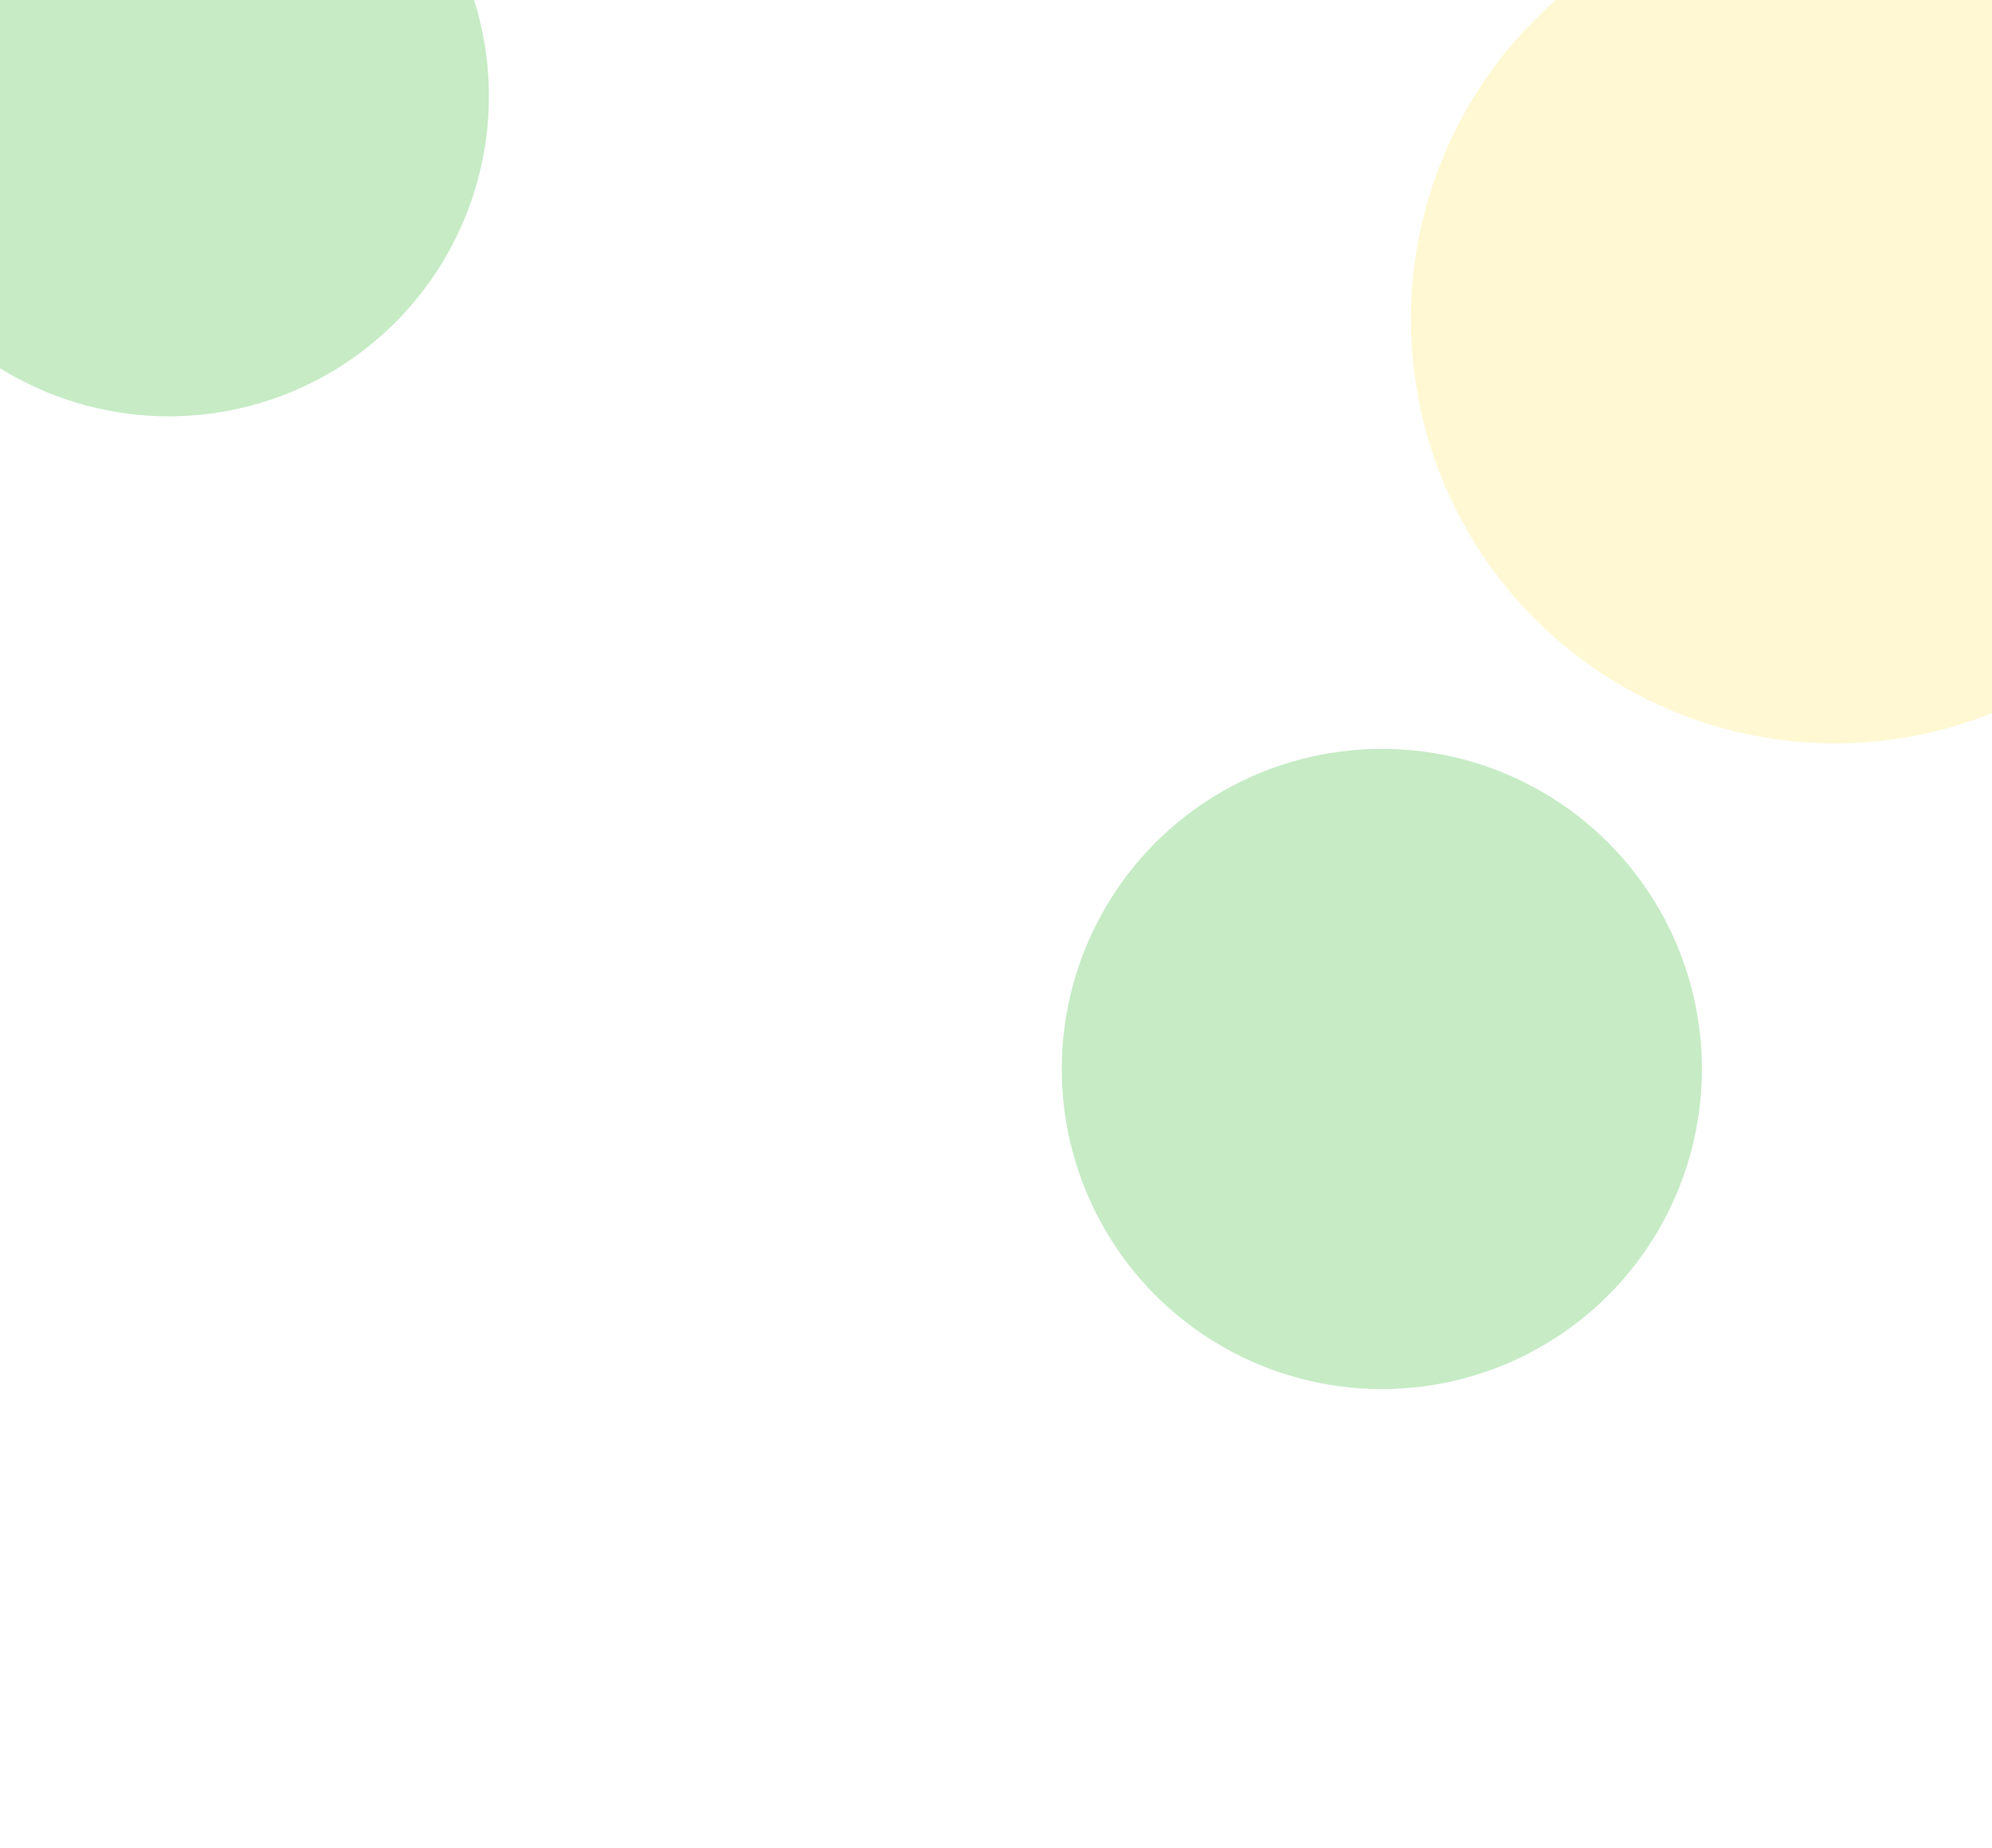 <svg width="1600" height="1484" viewBox="0 0 1600 1484" fill="none" xmlns="http://www.w3.org/2000/svg">
<g filter="url(#filter0_f_38_11)">
<circle cx="1109.91" cy="858.512" r="257.093" fill="#53C351" fill-opacity="0.33"/>
</g>
<g filter="url(#filter1_f_38_11)">
<circle cx="1473.87" cy="256.396" r="340.615" fill="#FFE978" fill-opacity="0.33"/>
</g>
<g filter="url(#filter2_f_38_11)">
<circle cx="135.61" cy="77.275" r="257.093" fill="#53C351" fill-opacity="0.33"/>
</g>
<defs>
<filter id="filter0_f_38_11" x="484.813" y="233.419" width="1250.19" height="1250.19" filterUnits="userSpaceOnUse" color-interpolation-filters="sRGB">
<feFlood flood-opacity="0" result="BackgroundImageFix"/>
<feBlend mode="normal" in="SourceGraphic" in2="BackgroundImageFix" result="shape"/>
<feGaussianBlur stdDeviation="184" result="effect1_foregroundBlur_38_11"/>
</filter>
<filter id="filter1_f_38_11" x="765.254" y="-452.22" width="1417.23" height="1417.23" filterUnits="userSpaceOnUse" color-interpolation-filters="sRGB">
<feFlood flood-opacity="0" result="BackgroundImageFix"/>
<feBlend mode="normal" in="SourceGraphic" in2="BackgroundImageFix" result="shape"/>
<feGaussianBlur stdDeviation="184" result="effect1_foregroundBlur_38_11"/>
</filter>
<filter id="filter2_f_38_11" x="-489.483" y="-547.818" width="1250.19" height="1250.19" filterUnits="userSpaceOnUse" color-interpolation-filters="sRGB">
<feFlood flood-opacity="0" result="BackgroundImageFix"/>
<feBlend mode="normal" in="SourceGraphic" in2="BackgroundImageFix" result="shape"/>
<feGaussianBlur stdDeviation="184" result="effect1_foregroundBlur_38_11"/>
</filter>
</defs>
</svg>
